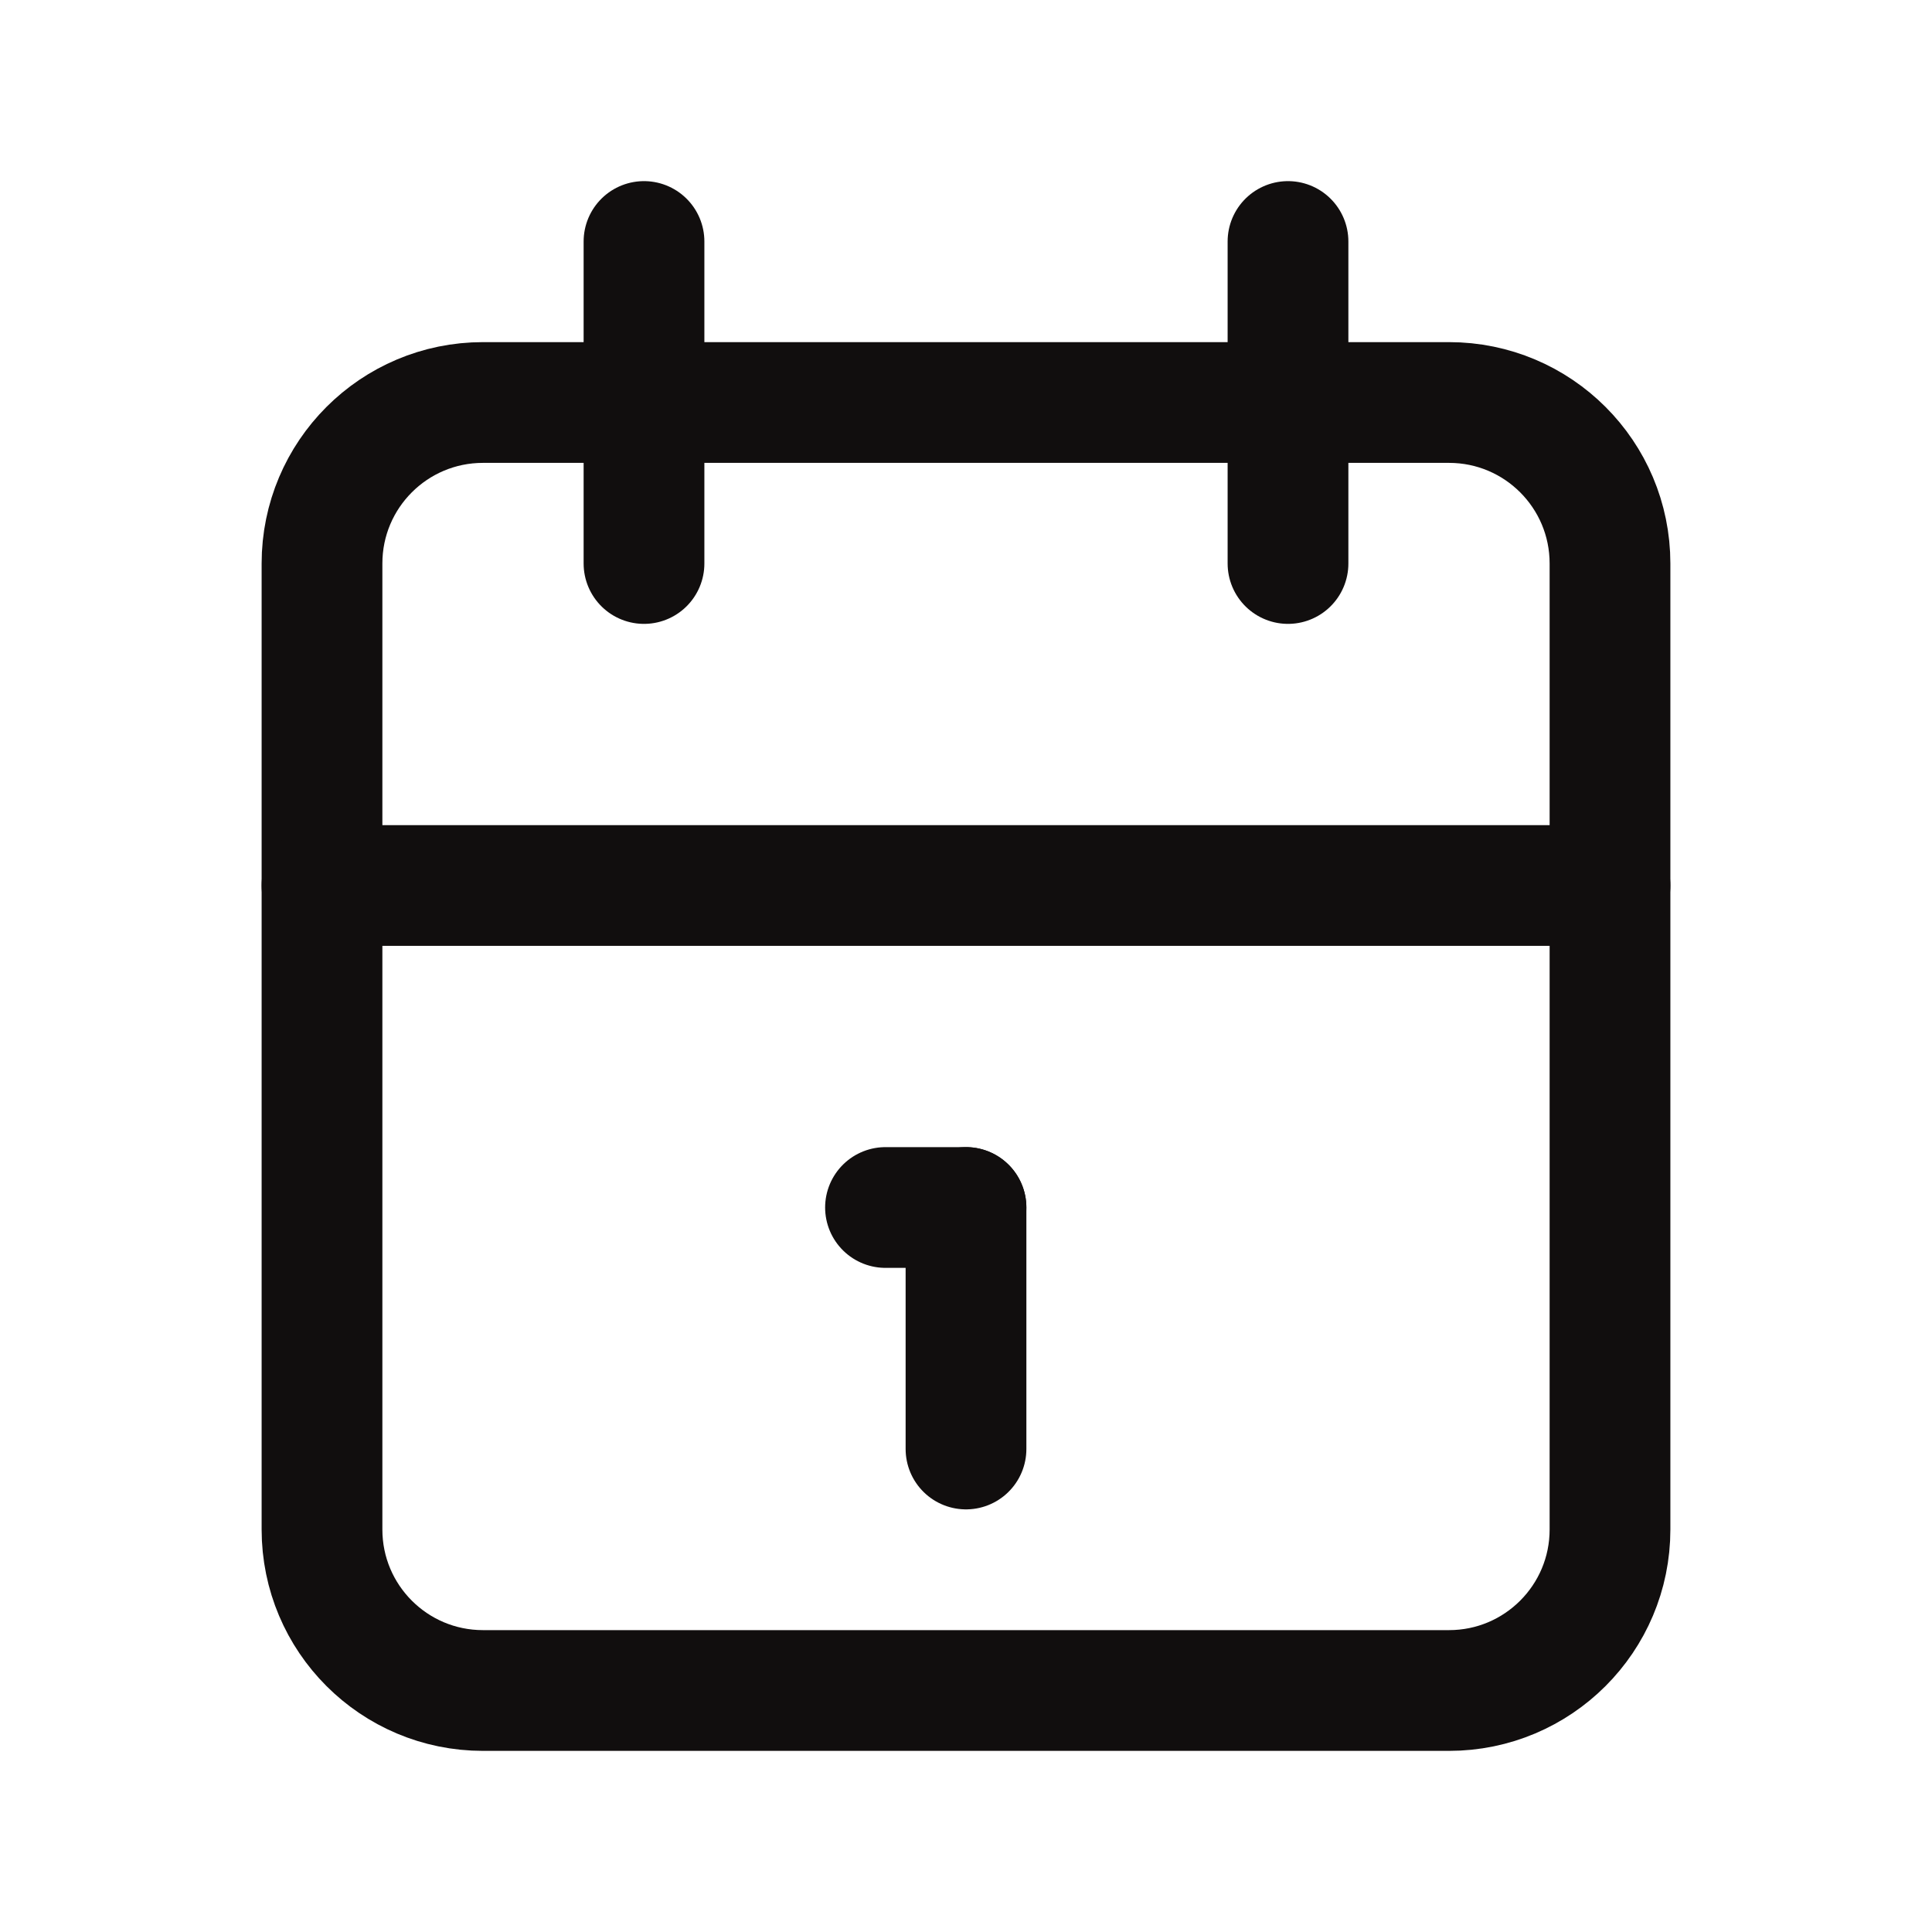 <svg width="24" height="24" viewBox="0 0 24 24" fill="none" xmlns="http://www.w3.org/2000/svg">
<g clip-path="url(#clip0_726_1209)">
<path d="M18 5H6C4.895 5 4 5.895 4 7V19C4 20.105 4.895 21 6 21H18C19.105 21 20 20.105 20 19V7C20 5.895 19.105 5 18 5Z" stroke="#110E0E" stroke-width="1.5" stroke-linecap="round" stroke-linejoin="round"/>
<path d="M16 3V7" stroke="#110E0E" stroke-width="1.5" stroke-linecap="round" stroke-linejoin="round"/>
<path d="M8 3V7" stroke="#110E0E" stroke-width="1.5" stroke-linecap="round" stroke-linejoin="round"/>
<path d="M4 11H20" stroke="#110E0E" stroke-width="1.5" stroke-linecap="round" stroke-linejoin="round"/>
<path d="M11 15H12" stroke="#110E0E" stroke-width="1.5" stroke-linecap="round" stroke-linejoin="round"/>
<path d="M12 15V18" stroke="#110E0E" stroke-width="1.5" stroke-linecap="round" stroke-linejoin="round"/>
</g>
<defs>
<clipPath id="clip0_726_1209">
<rect width="24" height="24" fill="white"/>
</clipPath>
</defs>
</svg>

